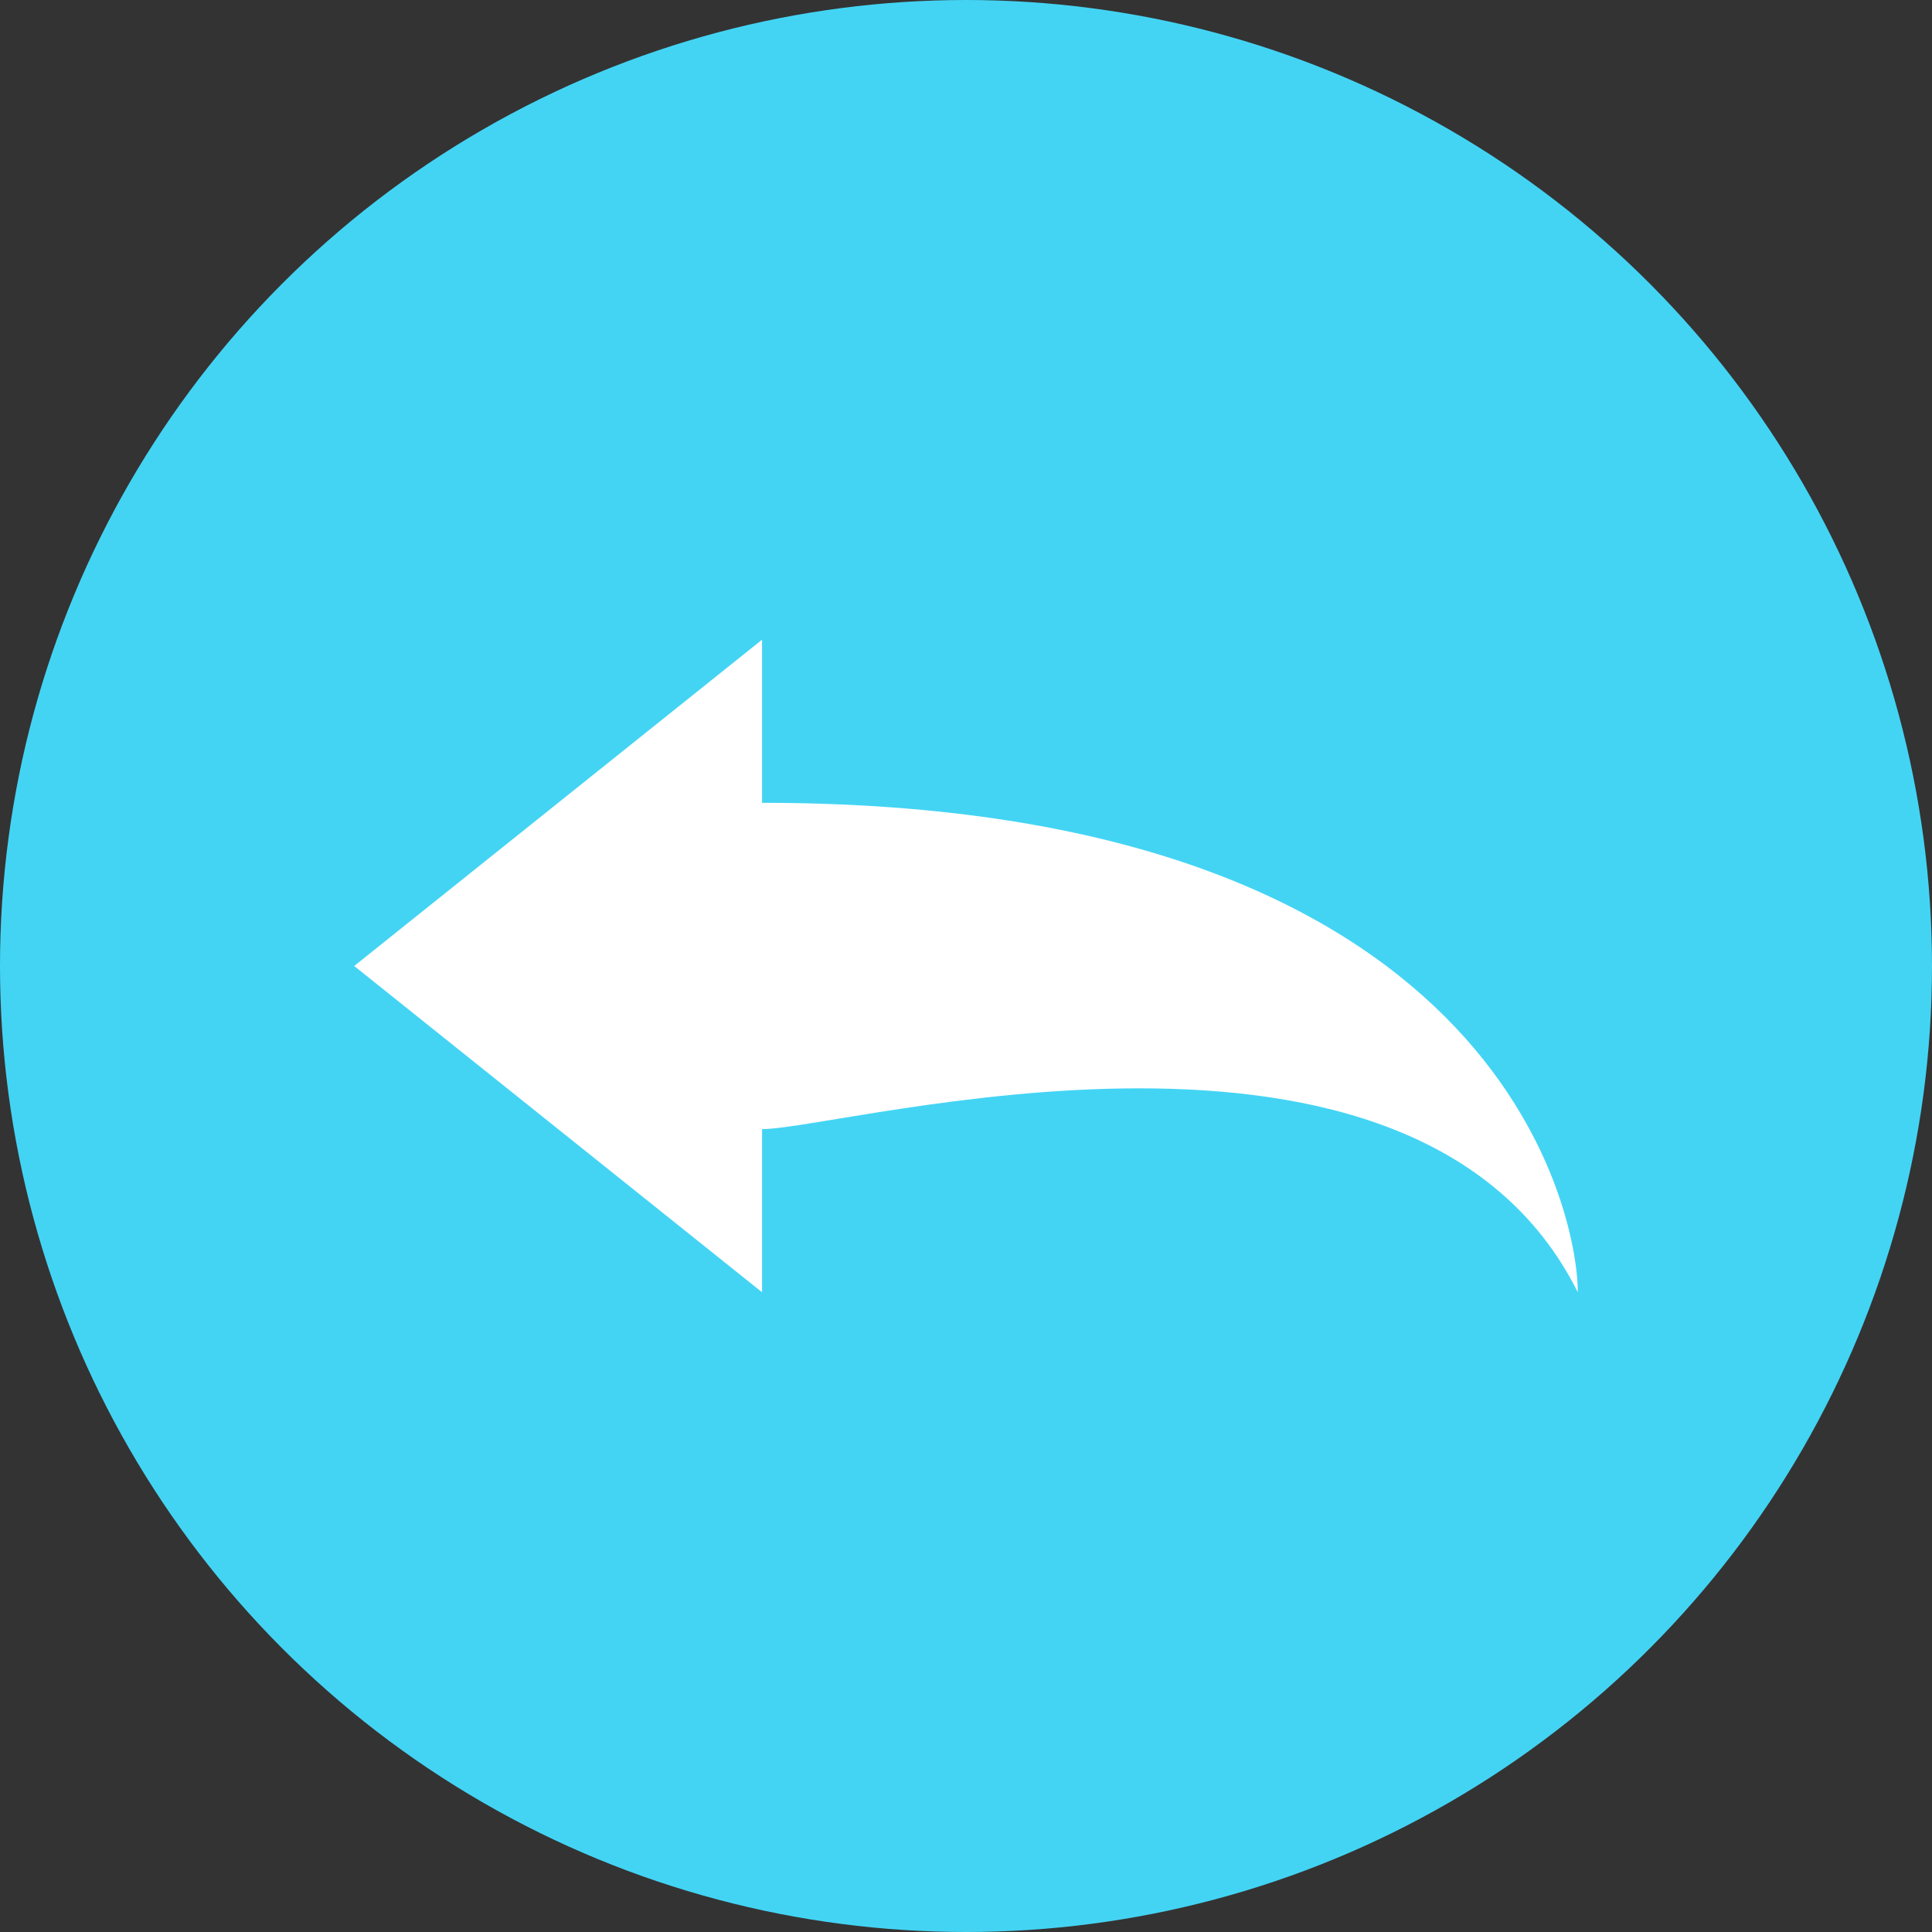 <svg xmlns="http://www.w3.org/2000/svg" xmlns:xlink="http://www.w3.org/1999/xlink" id="Layer_1" x="0" y="0" version="1.1" viewBox="0 0 30 30" xml:space="preserve" style="enable-background:new 0 0 30 30"><rect x="0" y="0" width="30" height="30" fill="#333333" stroke="none"/><circle style="fill:#43d4f4" cx="15" cy="15" r="15"/><path style="fill:#fff" d="M5.5,15l6.333-5.067v2.533c11.4,0,12.667,6.333,12.667,7.6C21.967,15,13.1,17.533,11.833,17.533	v2.533L5.5,15z"/></svg>
